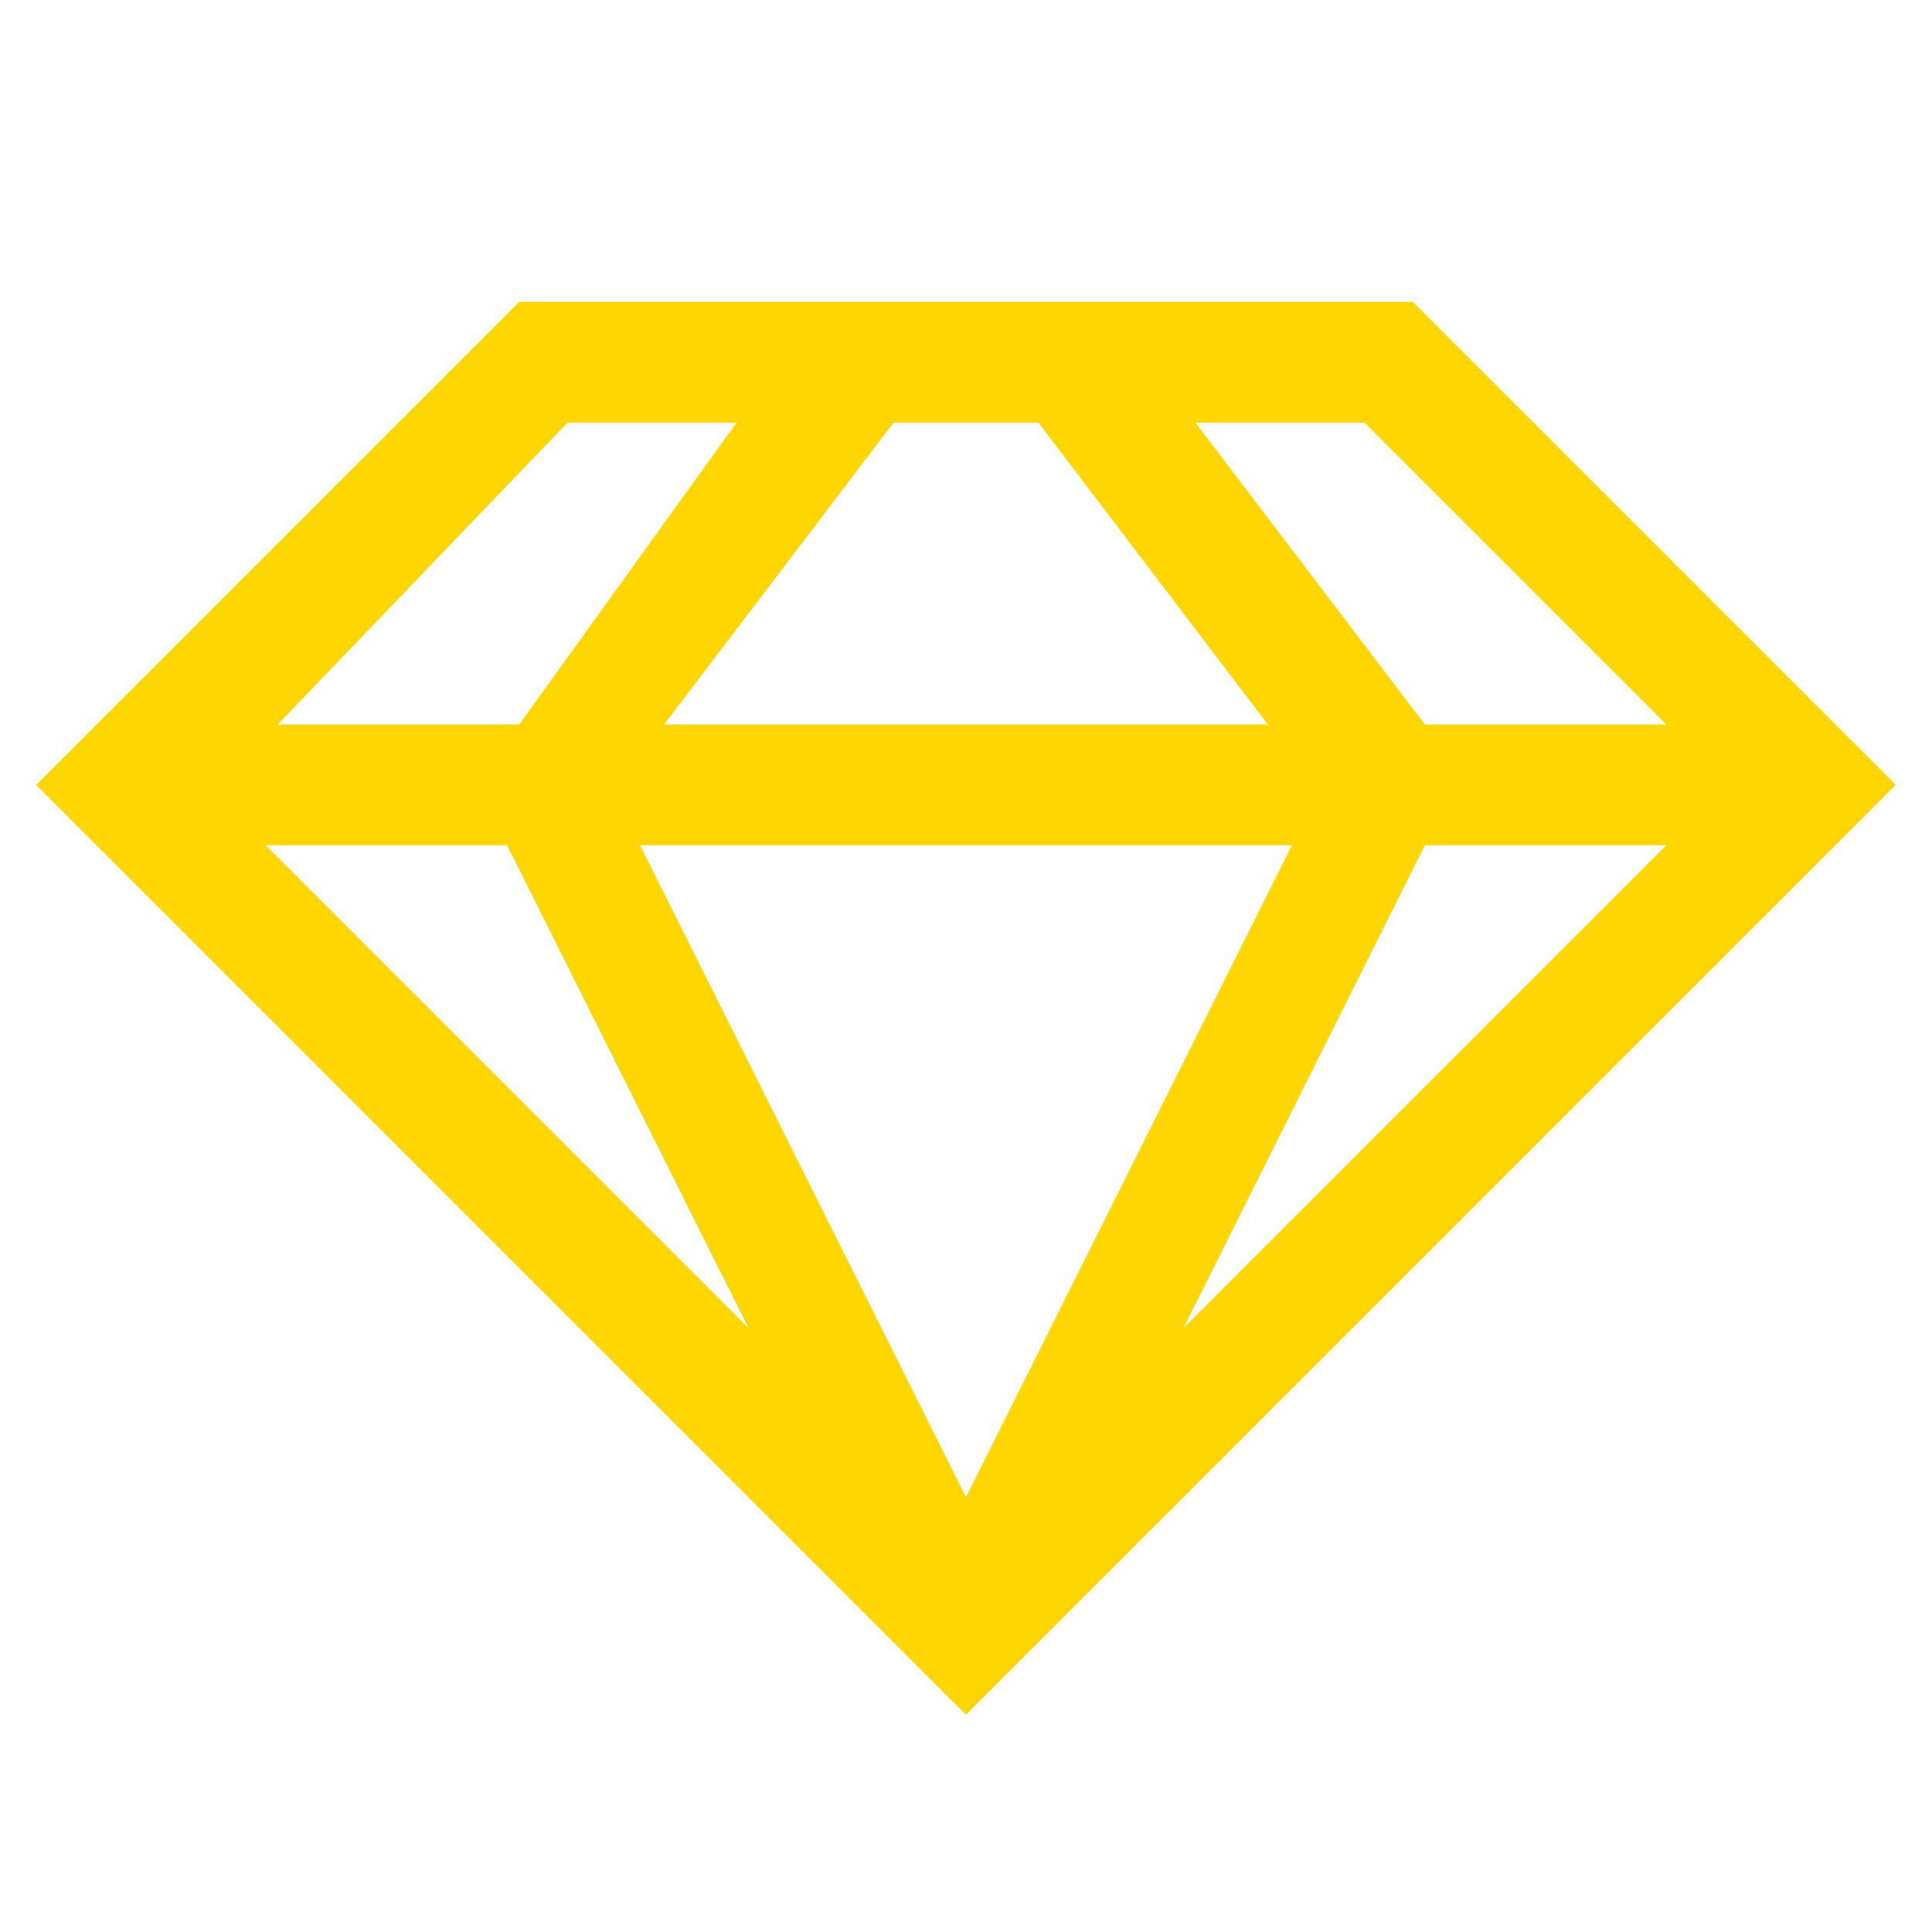 <svg xmlns="http://www.w3.org/2000/svg" viewBox="0 0 32 32" width="14" height="14" style="fill: rgba(255, 213, 2, 1);border-color: rgba(0,0,0,0);border-width: bpx;border-style: undefined" filter="none"><path d="M23.4 5h-14.8l-8 8 15.4 15.4 15.4-15.4-8-8zM8.4 14l4 8-8-8h4zM16 14h5.4l-5.4 10.8-5.4-10.8h5.4zM11 12l3.8-5h2.4l3.8 5h-10zM23.6 14h4l-8 8 4-8zM27.6 12h-4l-3.8-5h2.8l5 5zM9.4 7h2.8l-3.6 5h-4l4.8-5z"></path></svg>